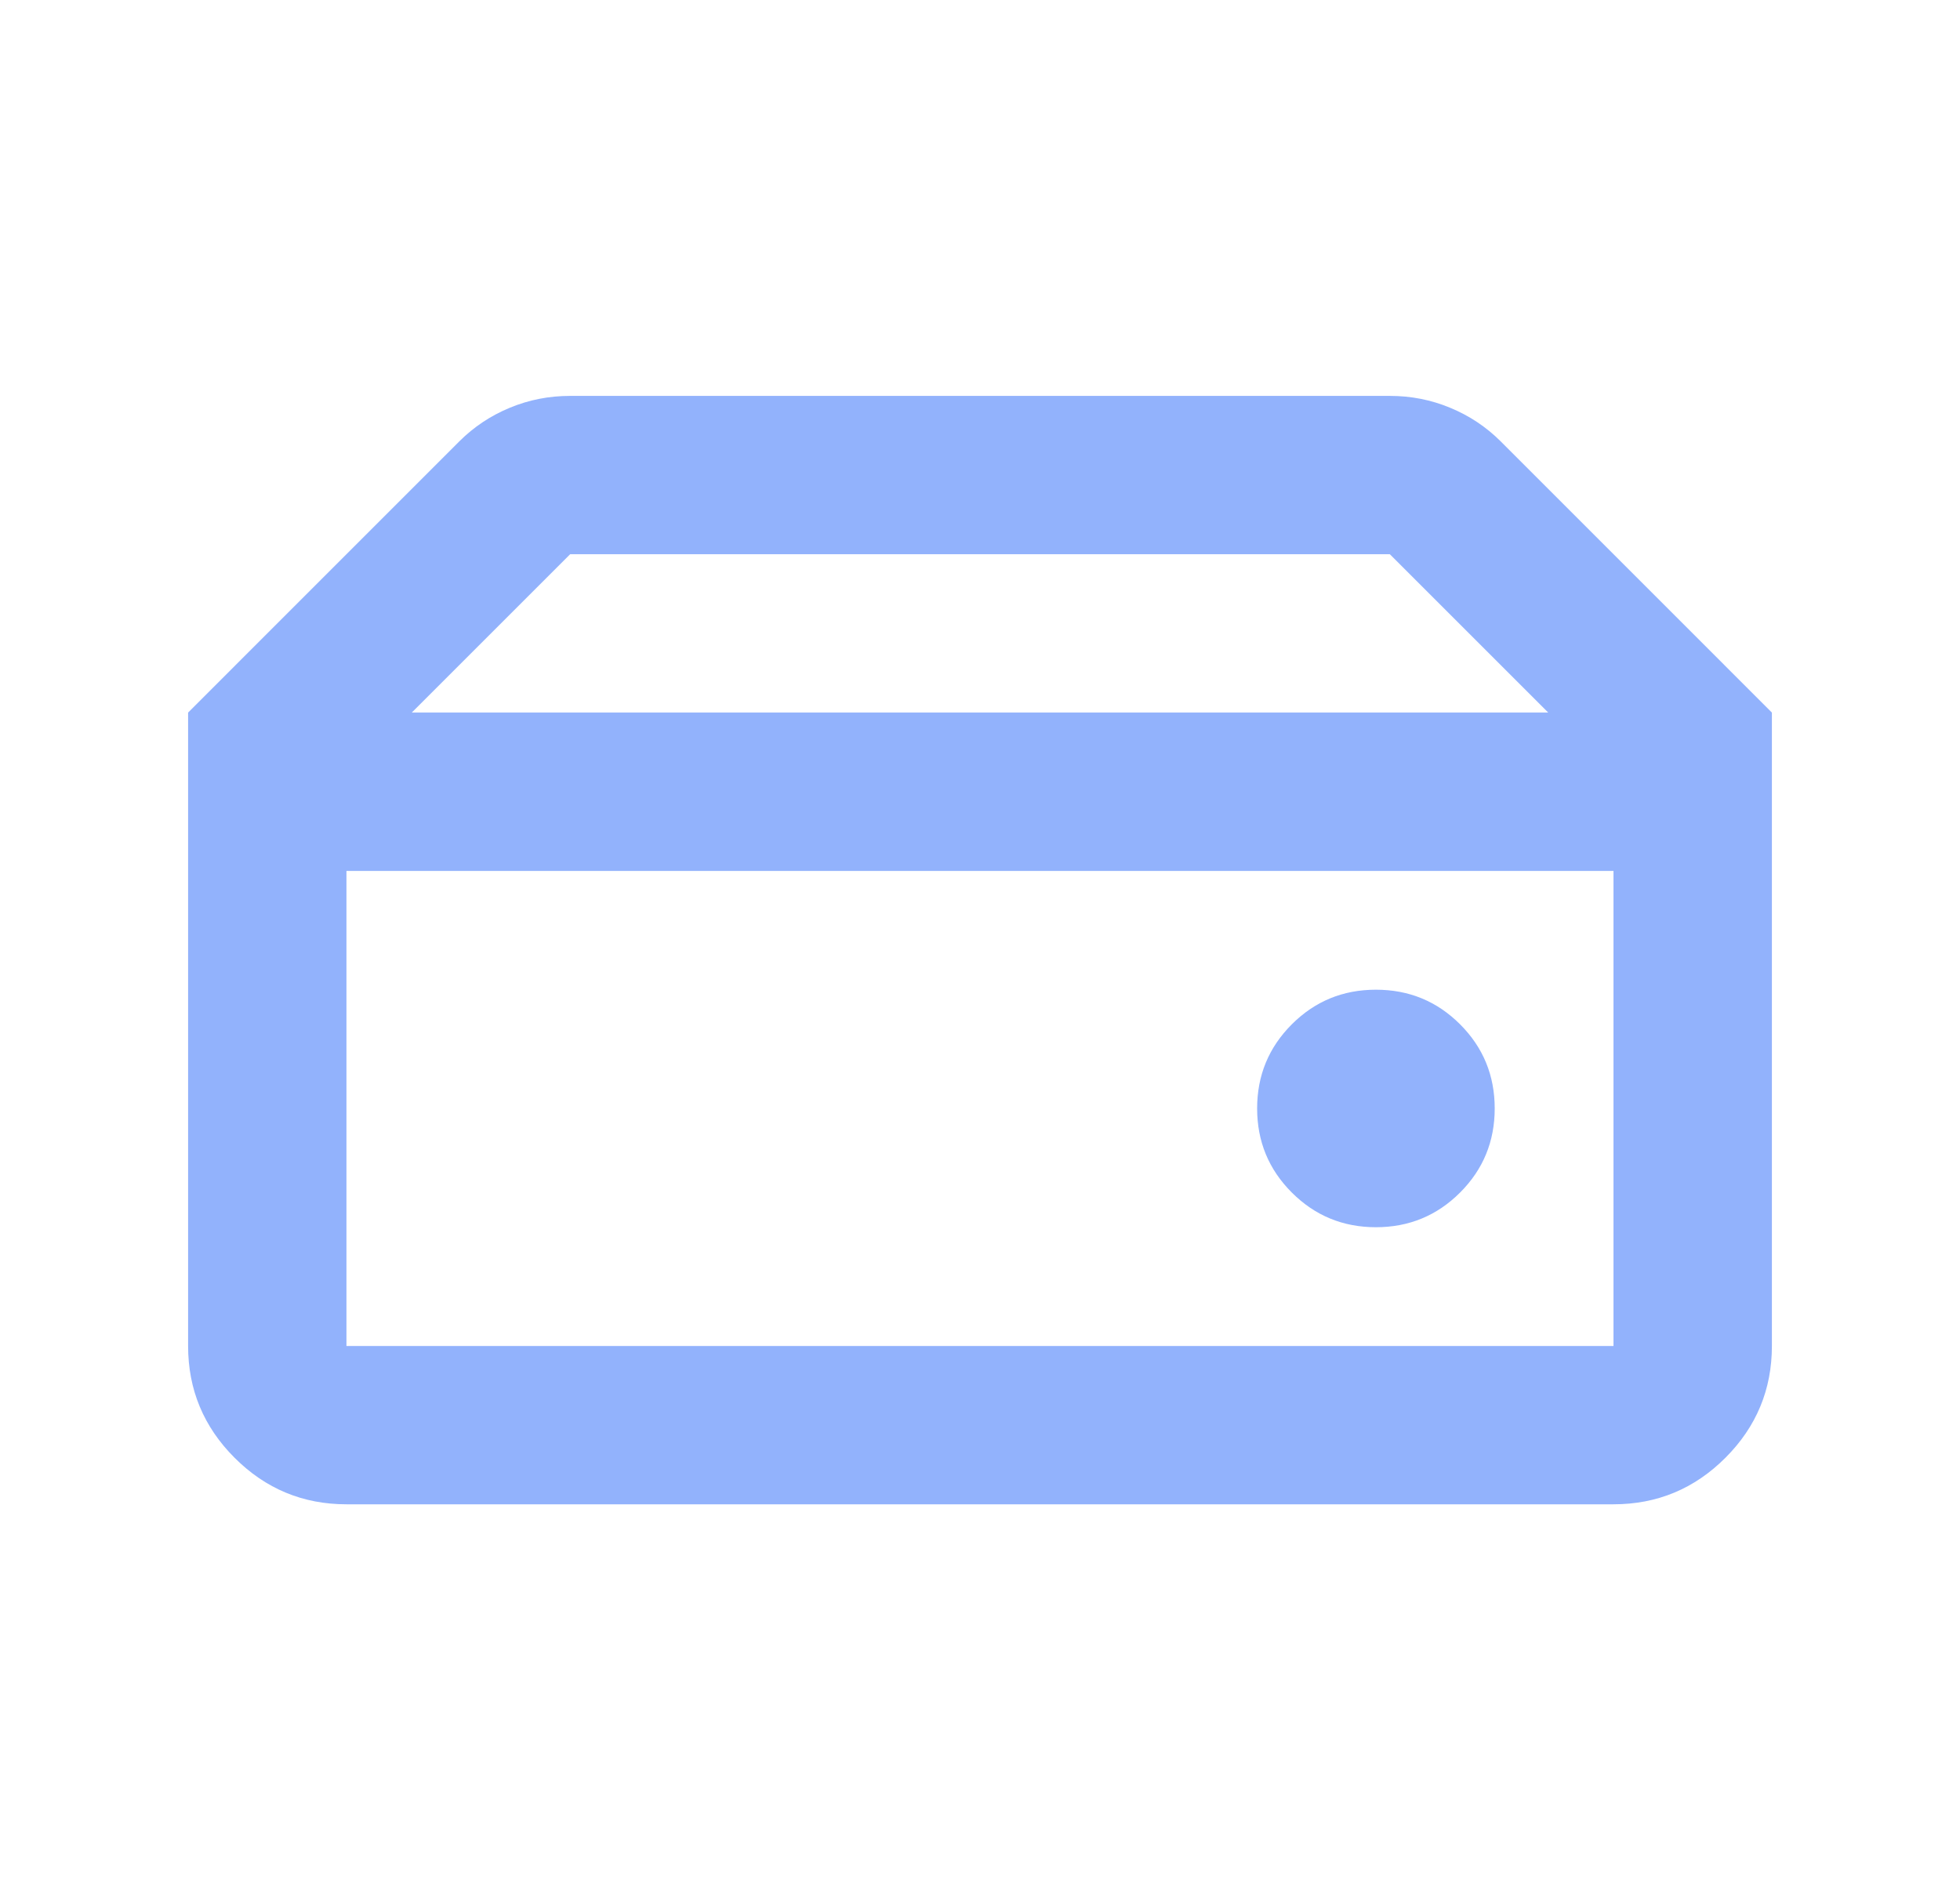 <svg width="33" height="32" viewBox="0 0 33 32" fill="none" xmlns="http://www.w3.org/2000/svg">
<g id="hard_drive">
<mask id="mask0_1511_11423" style="mask-type:alpha" maskUnits="userSpaceOnUse" x="0" y="0" width="33" height="32">
<rect id="Bounding box" x="0.5" width="32" height="32" fill="#D9D9D9"/>
</mask>
<g mask="url(#mask0_1511_11423)">
<path id="hard_drive_2" d="M5.833 22.667H27.166V14.667H5.833V22.667ZM23.166 20.667C23.722 20.667 24.194 20.472 24.583 20.083C24.972 19.694 25.166 19.222 25.166 18.667C25.166 18.111 24.972 17.639 24.583 17.25C24.194 16.861 23.722 16.667 23.166 16.667C22.611 16.667 22.139 16.861 21.75 17.25C21.361 17.639 21.166 18.111 21.166 18.667C21.166 19.222 21.361 19.694 21.75 20.083C22.139 20.472 22.611 20.667 23.166 20.667ZM29.833 12H26.067L23.4 9.333H9.6L6.933 12H3.167L7.733 7.433C7.978 7.189 8.261 7 8.583 6.867C8.905 6.733 9.244 6.667 9.6 6.667H23.4C23.755 6.667 24.094 6.733 24.416 6.867C24.739 7 25.022 7.189 25.267 7.433L29.833 12ZM5.833 25.333C5.1 25.333 4.472 25.072 3.95 24.55C3.428 24.028 3.167 23.4 3.167 22.667V12H29.833V22.667C29.833 23.4 29.572 24.028 29.05 24.55C28.528 25.072 27.9 25.333 27.166 25.333H5.833Z" fill="#92B2FC"/>
</g>
</g>
</svg>
